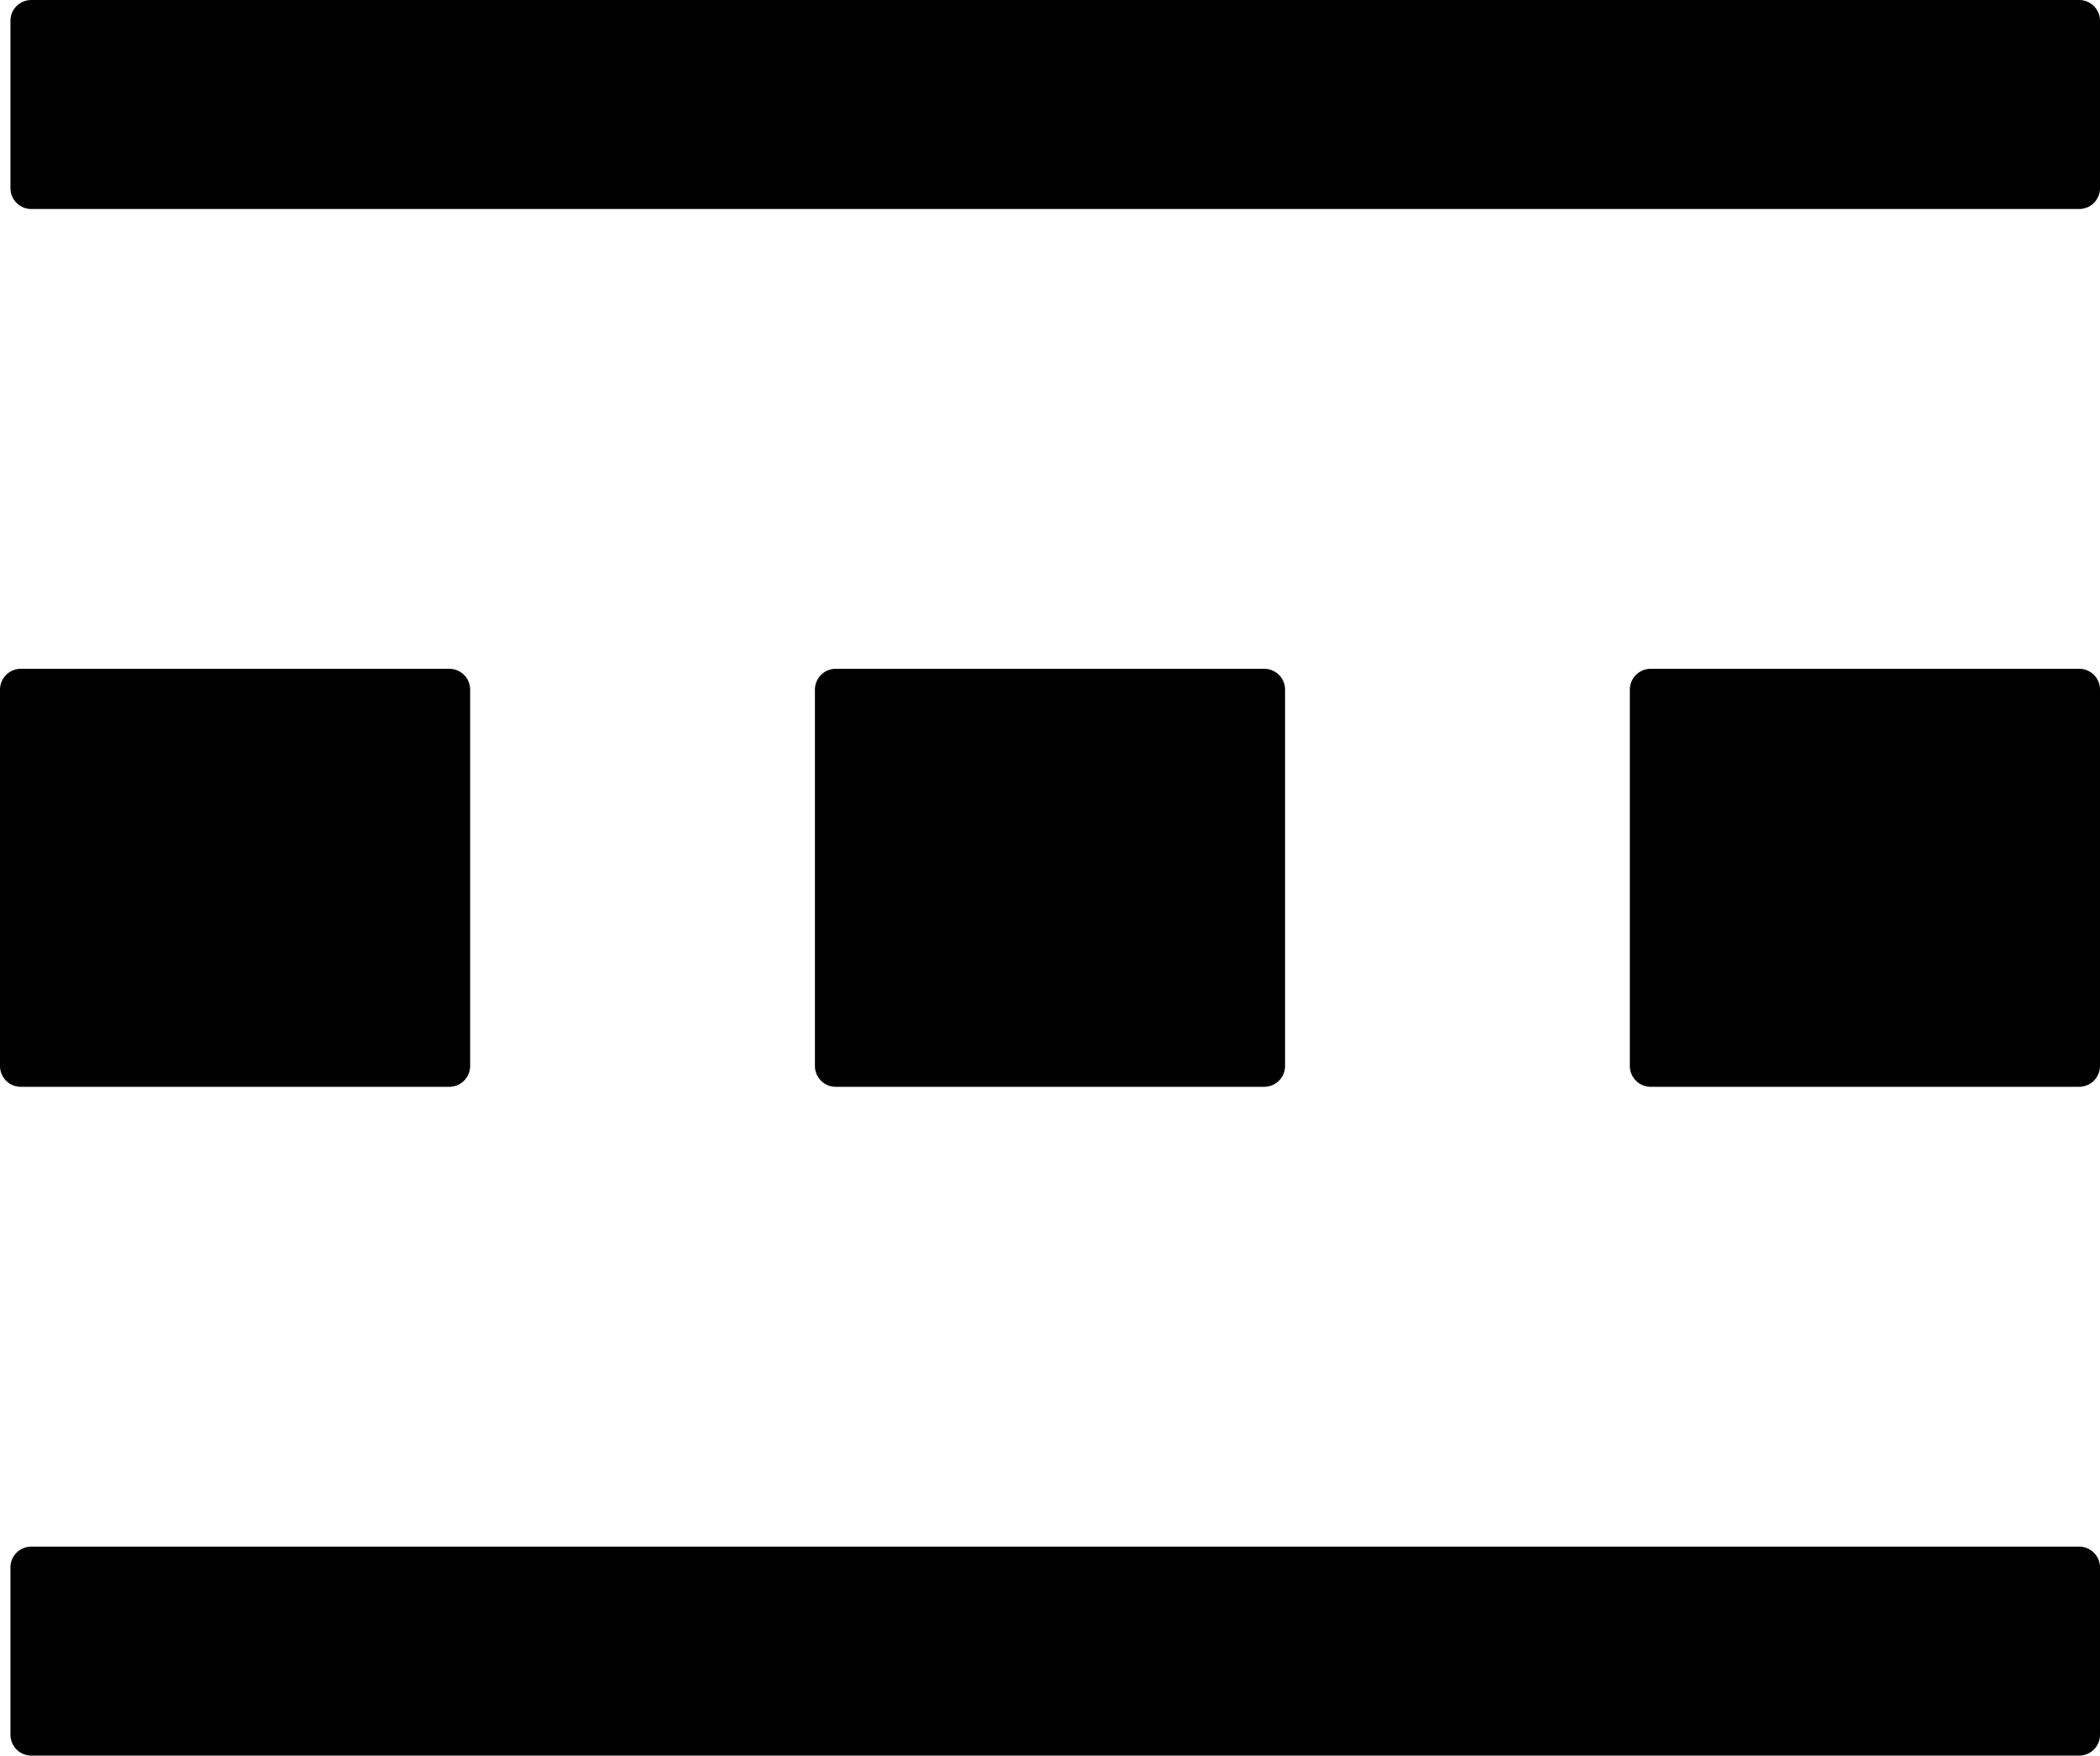 <svg width="201" height="168" viewBox="0 0 201 168" xmlns="http://www.w3.org/2000/svg">
    <title>
        PBS-component_gallery_promo
    </title>
    <path d="M0 65.997C0 64.894.899 64 1.992 64h41.016c1.1 0 1.992.892 1.992 1.997v36.006A1.999 1.999 0 0 1 43.008 104H1.992C.892 104 0 103.108 0 102.003V65.997zm78 0c0-1.103.899-1.997 1.992-1.997h41.016c1.1 0 1.992.892 1.992 1.997v36.006a1.999 1.999 0 0 1-1.992 1.997H79.992c-1.1 0-1.992-.892-1.992-1.997V65.997zM1 1.99C1 .89 1.892 0 2.996 0h196.008C200.107 0 201 .898 201 1.99v16.02c0 1.1-.892 1.99-1.996 1.99H2.996A1.998 1.998 0 0 1 1 18.01V1.99zm0 148c0-1.1.892-1.991 1.996-1.991h196.008c1.103 0 1.996.898 1.996 1.99v16.019c0 1.1-.892 1.99-1.996 1.99H2.996A1.998 1.998 0 0 1 1 166.01v-16.02zm155-83.994c0-1.103.899-1.997 1.992-1.997h41.016c1.1 0 1.992.892 1.992 1.997v36.006a1.999 1.999 0 0 1-1.992 1.997h-41.016c-1.1 0-1.992-.892-1.992-1.997V65.997z" fill-rule="evenodd"/>
</svg>
